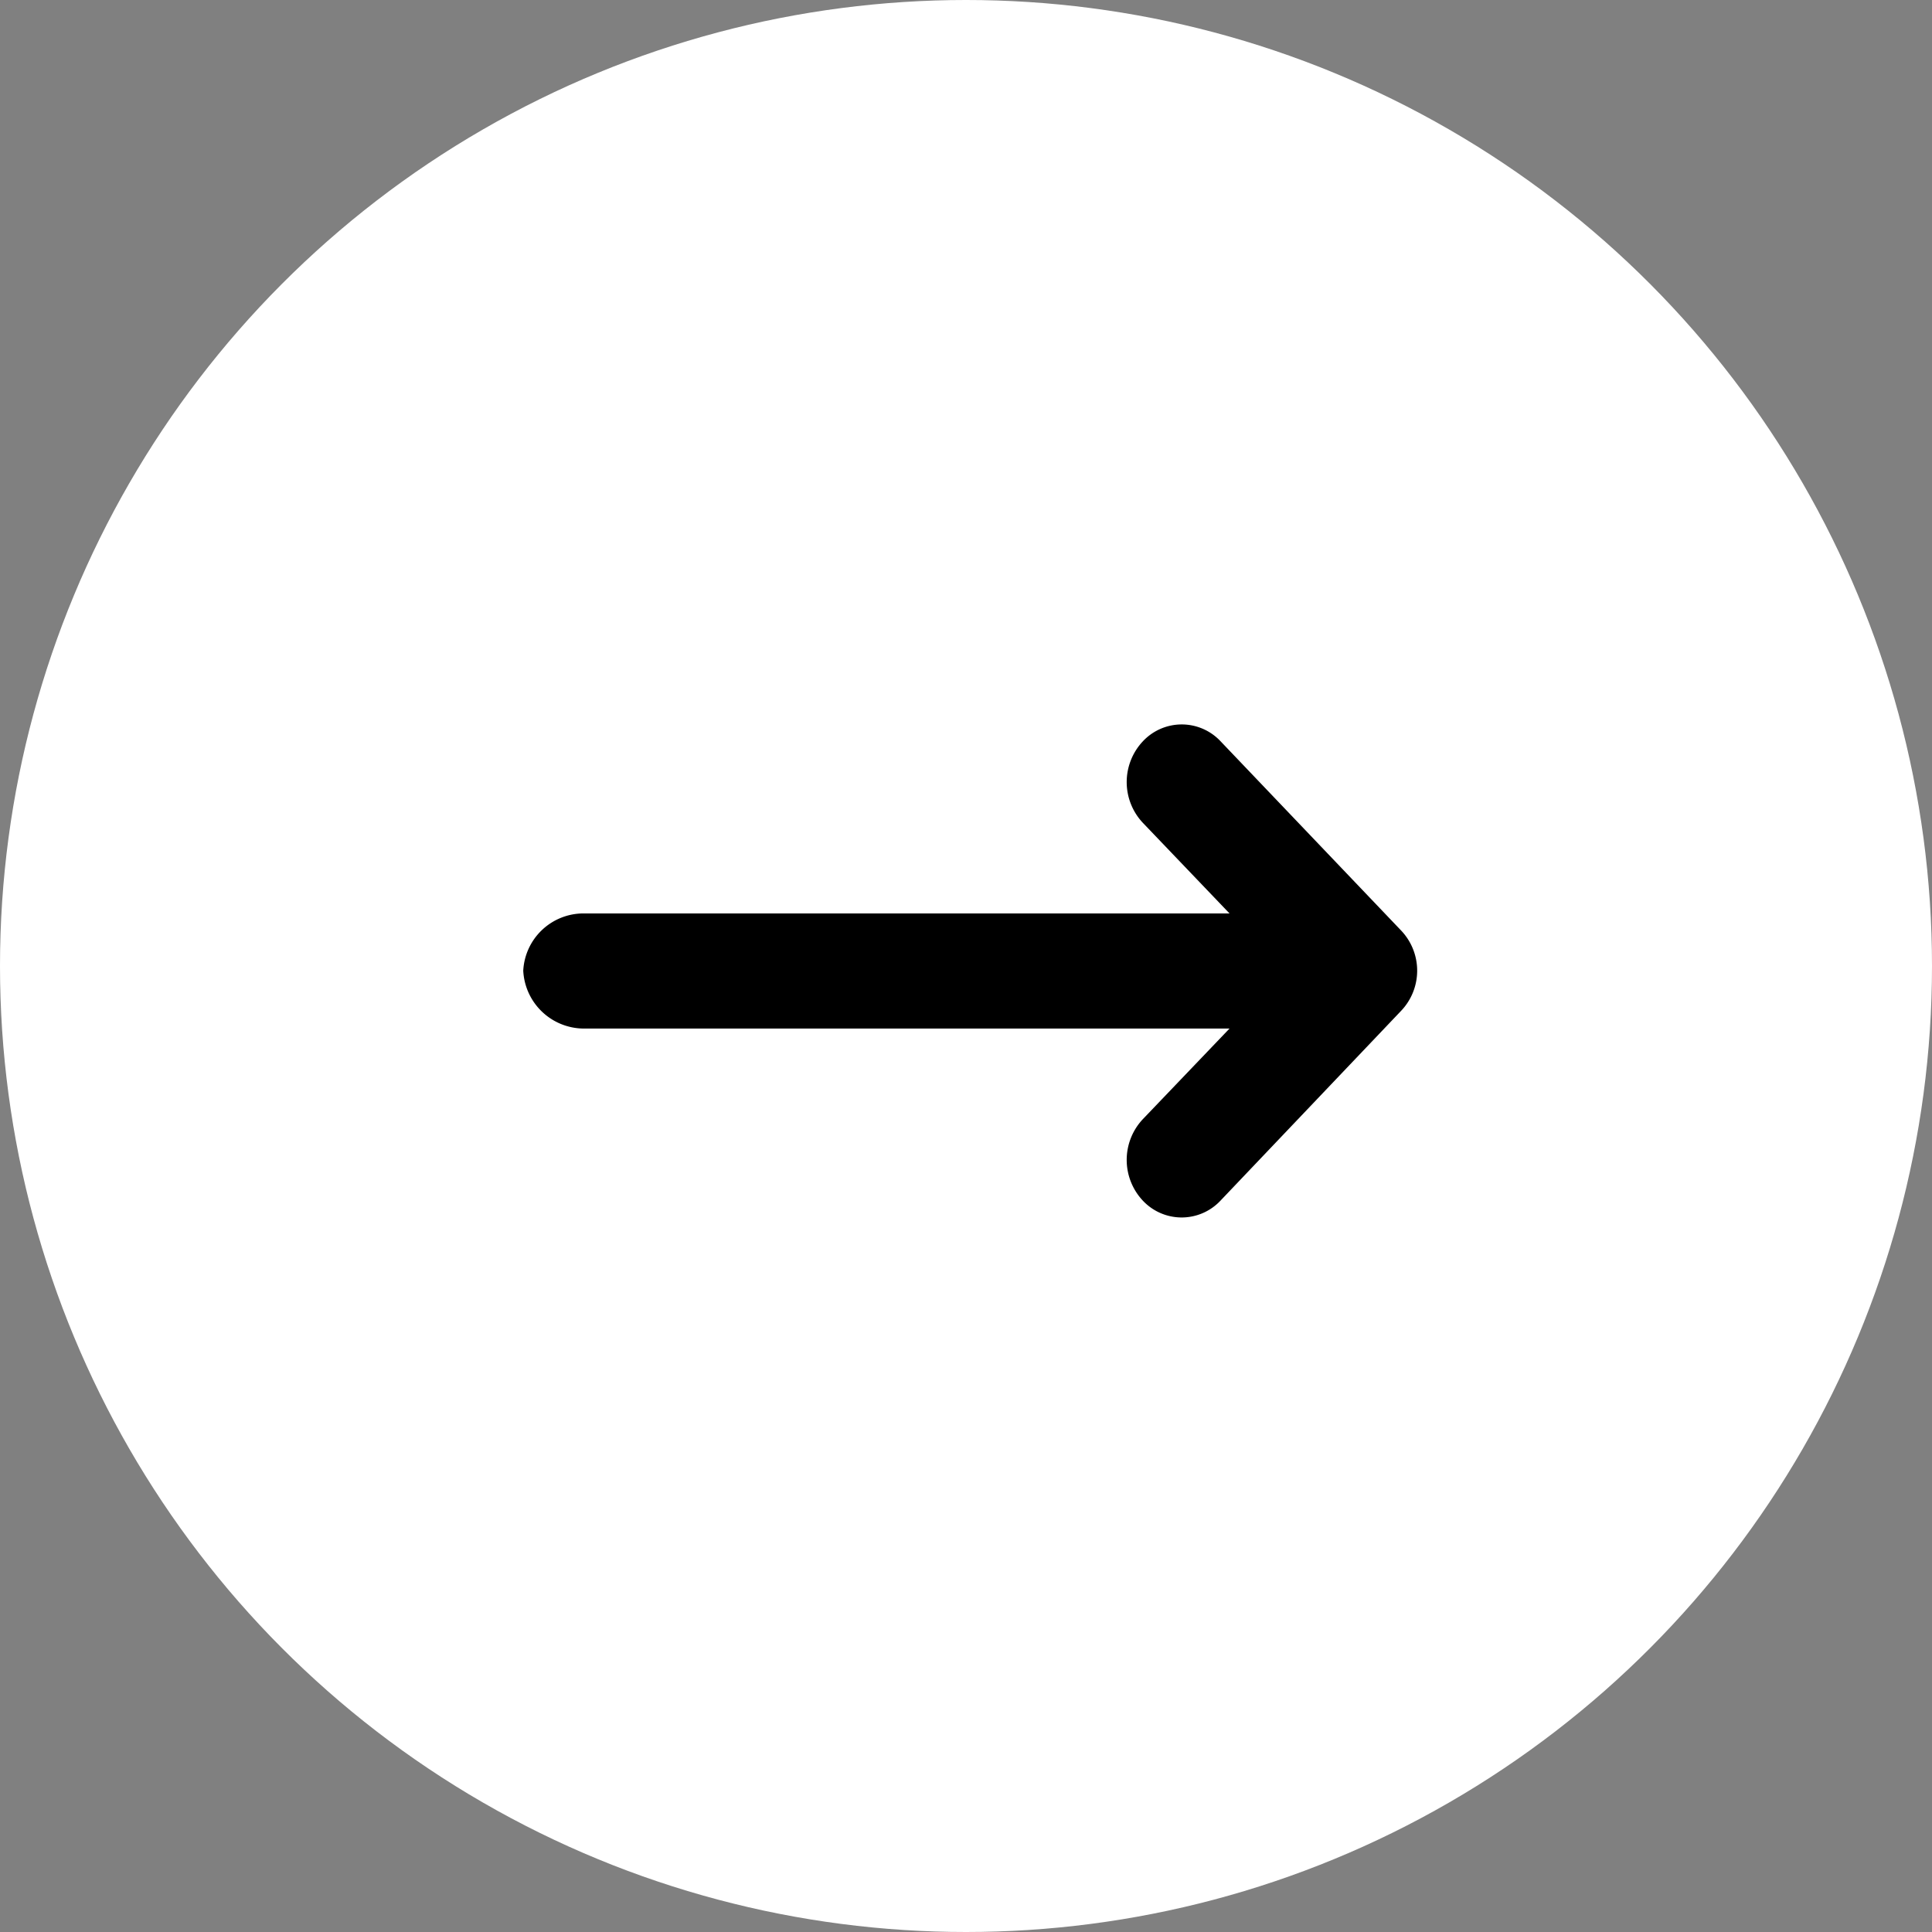 <svg id="Component_58_3" data-name="Component 58 – 3" xmlns="http://www.w3.org/2000/svg" width="48" height="48"
     viewBox="0 0 48 48">
    <rect x="0" y="0" width="48" height="48" fill="#808080" stroke="none"/>
    <circle id="Ellipse_41" cx="24" cy="24" r="24" fill="#fff"/>
    <path id="arrow-down-c"
          d="M20.2,12.766,15.5,17.25a1.447,1.447,0,0,1-2,0L8.788,12.766a1.322,1.322,0,0,1,0-1.932,1.478,1.478,0,0,1,2.021,0l2.253,2.155V-3.068A1.513,1.513,0,0,1,14.5-4.558a1.5,1.5,0,0,1,1.422,1.49V12.989l2.253-2.155a1.478,1.478,0,0,1,2.021,0A1.322,1.322,0,0,1,20.2,12.766Z"
          transform="translate(17.558 38.616) rotate(-90)"/>
</svg>

